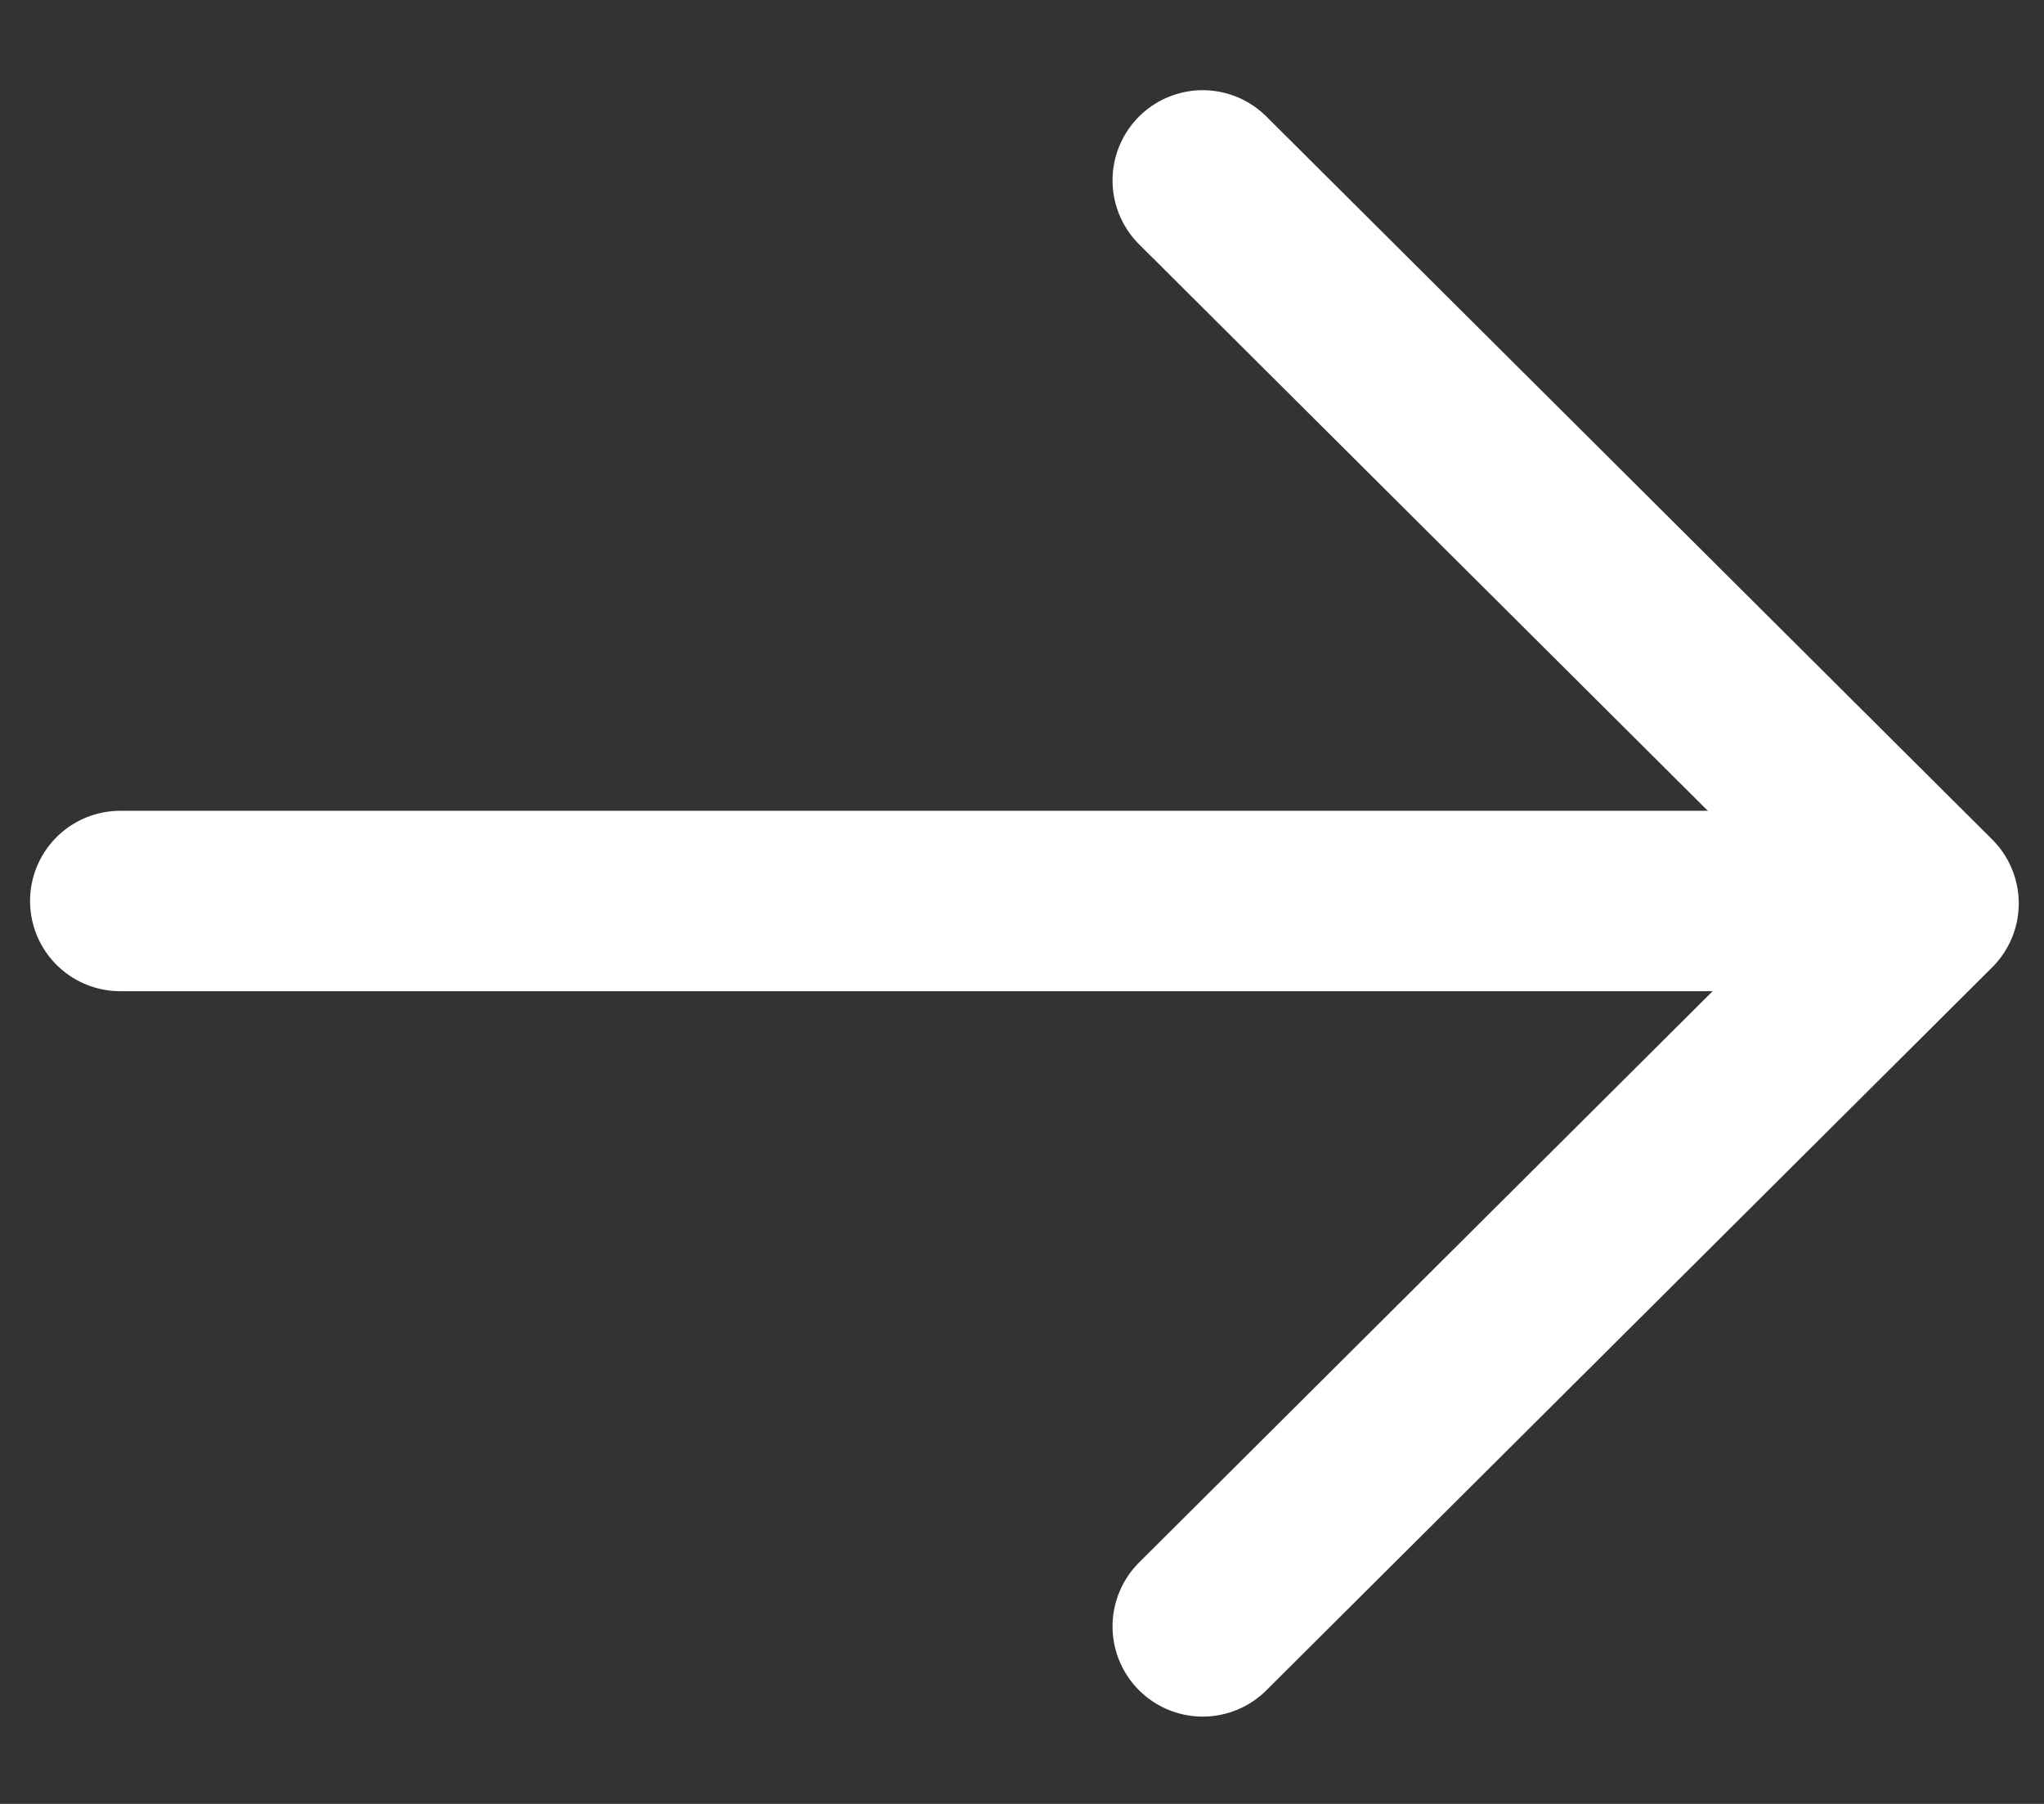 <svg width="17" height="15" viewBox="0 0 17 15" fill="none" xmlns="http://www.w3.org/2000/svg">
<rect x="0" y="0" width="17" height="15" fill="#333333" stroke="none"/>
<g id="Group">
<g id="Vector">
<path d="M1 7.492H15.99H1Z" fill="white"/>
<path d="M1 7.492H15.99" stroke="white" stroke-width="1.5" stroke-linecap="round" stroke-linejoin="round"/>
</g>
<path id="Vector_2" d="M10.003 1.5L16.04 7.512L10.003 13.524" stroke="white" stroke-width="1.5" stroke-linecap="round" stroke-linejoin="round"/>
</g>
</svg>
